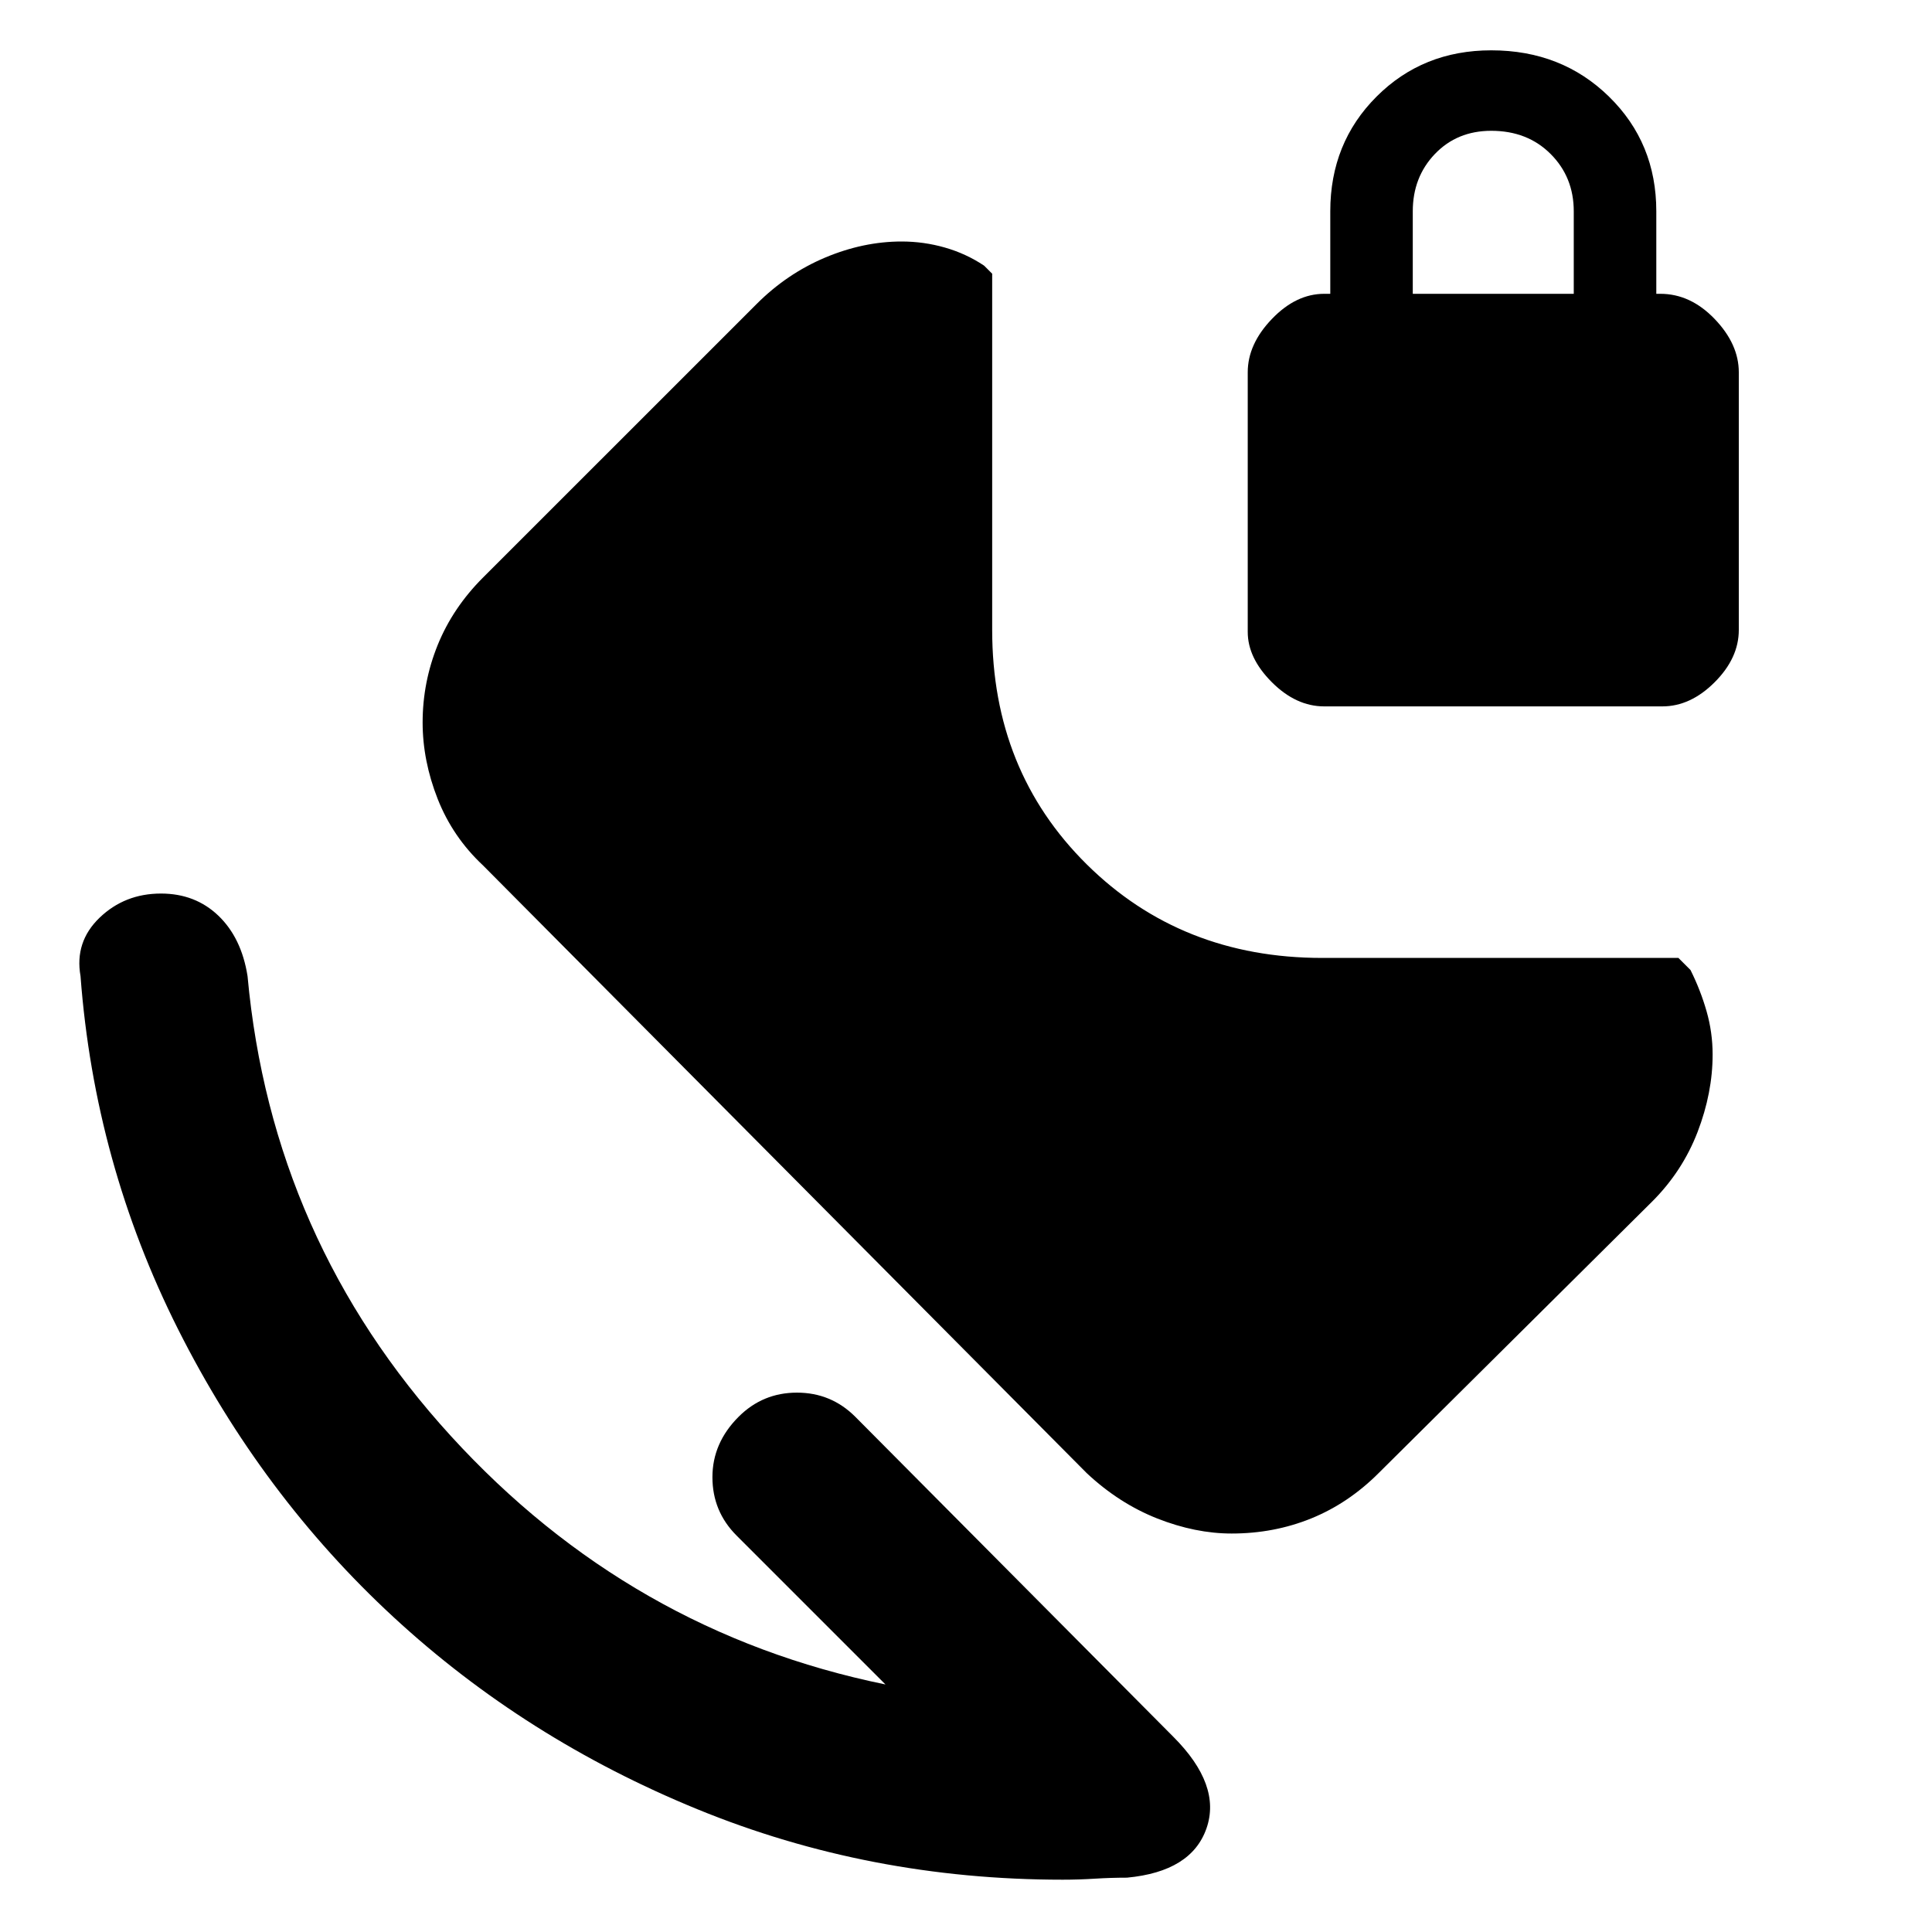 <svg xmlns="http://www.w3.org/2000/svg" height="40" width="40"><path d="M25.5 31.75q-.75 0-1.542-.312-.791-.313-1.458-.938L10 17.917q-.625-.584-.938-1.375-.312-.792-.312-1.584 0-.833.312-1.604.313-.771.938-1.396l5.667-5.666q.625-.625 1.416-.959Q17.875 5 18.667 5q.458 0 .895.125.438.125.813.375l.167.167v7.375q0 2.916 1.958 4.854 1.958 1.937 4.875 1.937h7.375l.25.25q.208.417.333.855.125.437.125.895 0 .792-.312 1.605-.313.812-.938 1.437L28.542 30.5q-.625.625-1.396.938-.771.312-1.646.312Zm-2.167 7.125q-.333 0-.666.021-.334.021-.667.021-4 0-7.562-1.459Q10.875 36 8.146 33.479q-2.729-2.521-4.459-5.958-1.729-3.438-2.02-7.313-.125-.708.395-1.208.521-.5 1.271-.5.709 0 1.188.458.479.459.604 1.25.5 5.459 4.208 9.521 3.709 4.063 9 5.146l-3.083-3.083q-.5-.5-.5-1.209 0-.708.542-1.25.5-.5 1.208-.5t1.208.5l6.584 6.625q1 1 .687 1.896-.312.896-1.646 1.021Zm4.084-24.25q-.584 0-1.084-.5-.5-.5-.5-1.042V7.708q0-.583.5-1.104.5-.521 1.084-.521h.125V4.375q0-1.417.958-2.375t2.375-.958q1.458 0 2.437.958.98.958.98 2.375v1.708h.083q.625 0 1.125.521t.5 1.104v5.334q0 .583-.5 1.083t-1.083.5Zm1.833-8.542h3.333V4.375q0-.708-.479-1.187-.479-.48-1.229-.48-.708 0-1.167.48-.458.479-.458 1.187Z"/></svg>
